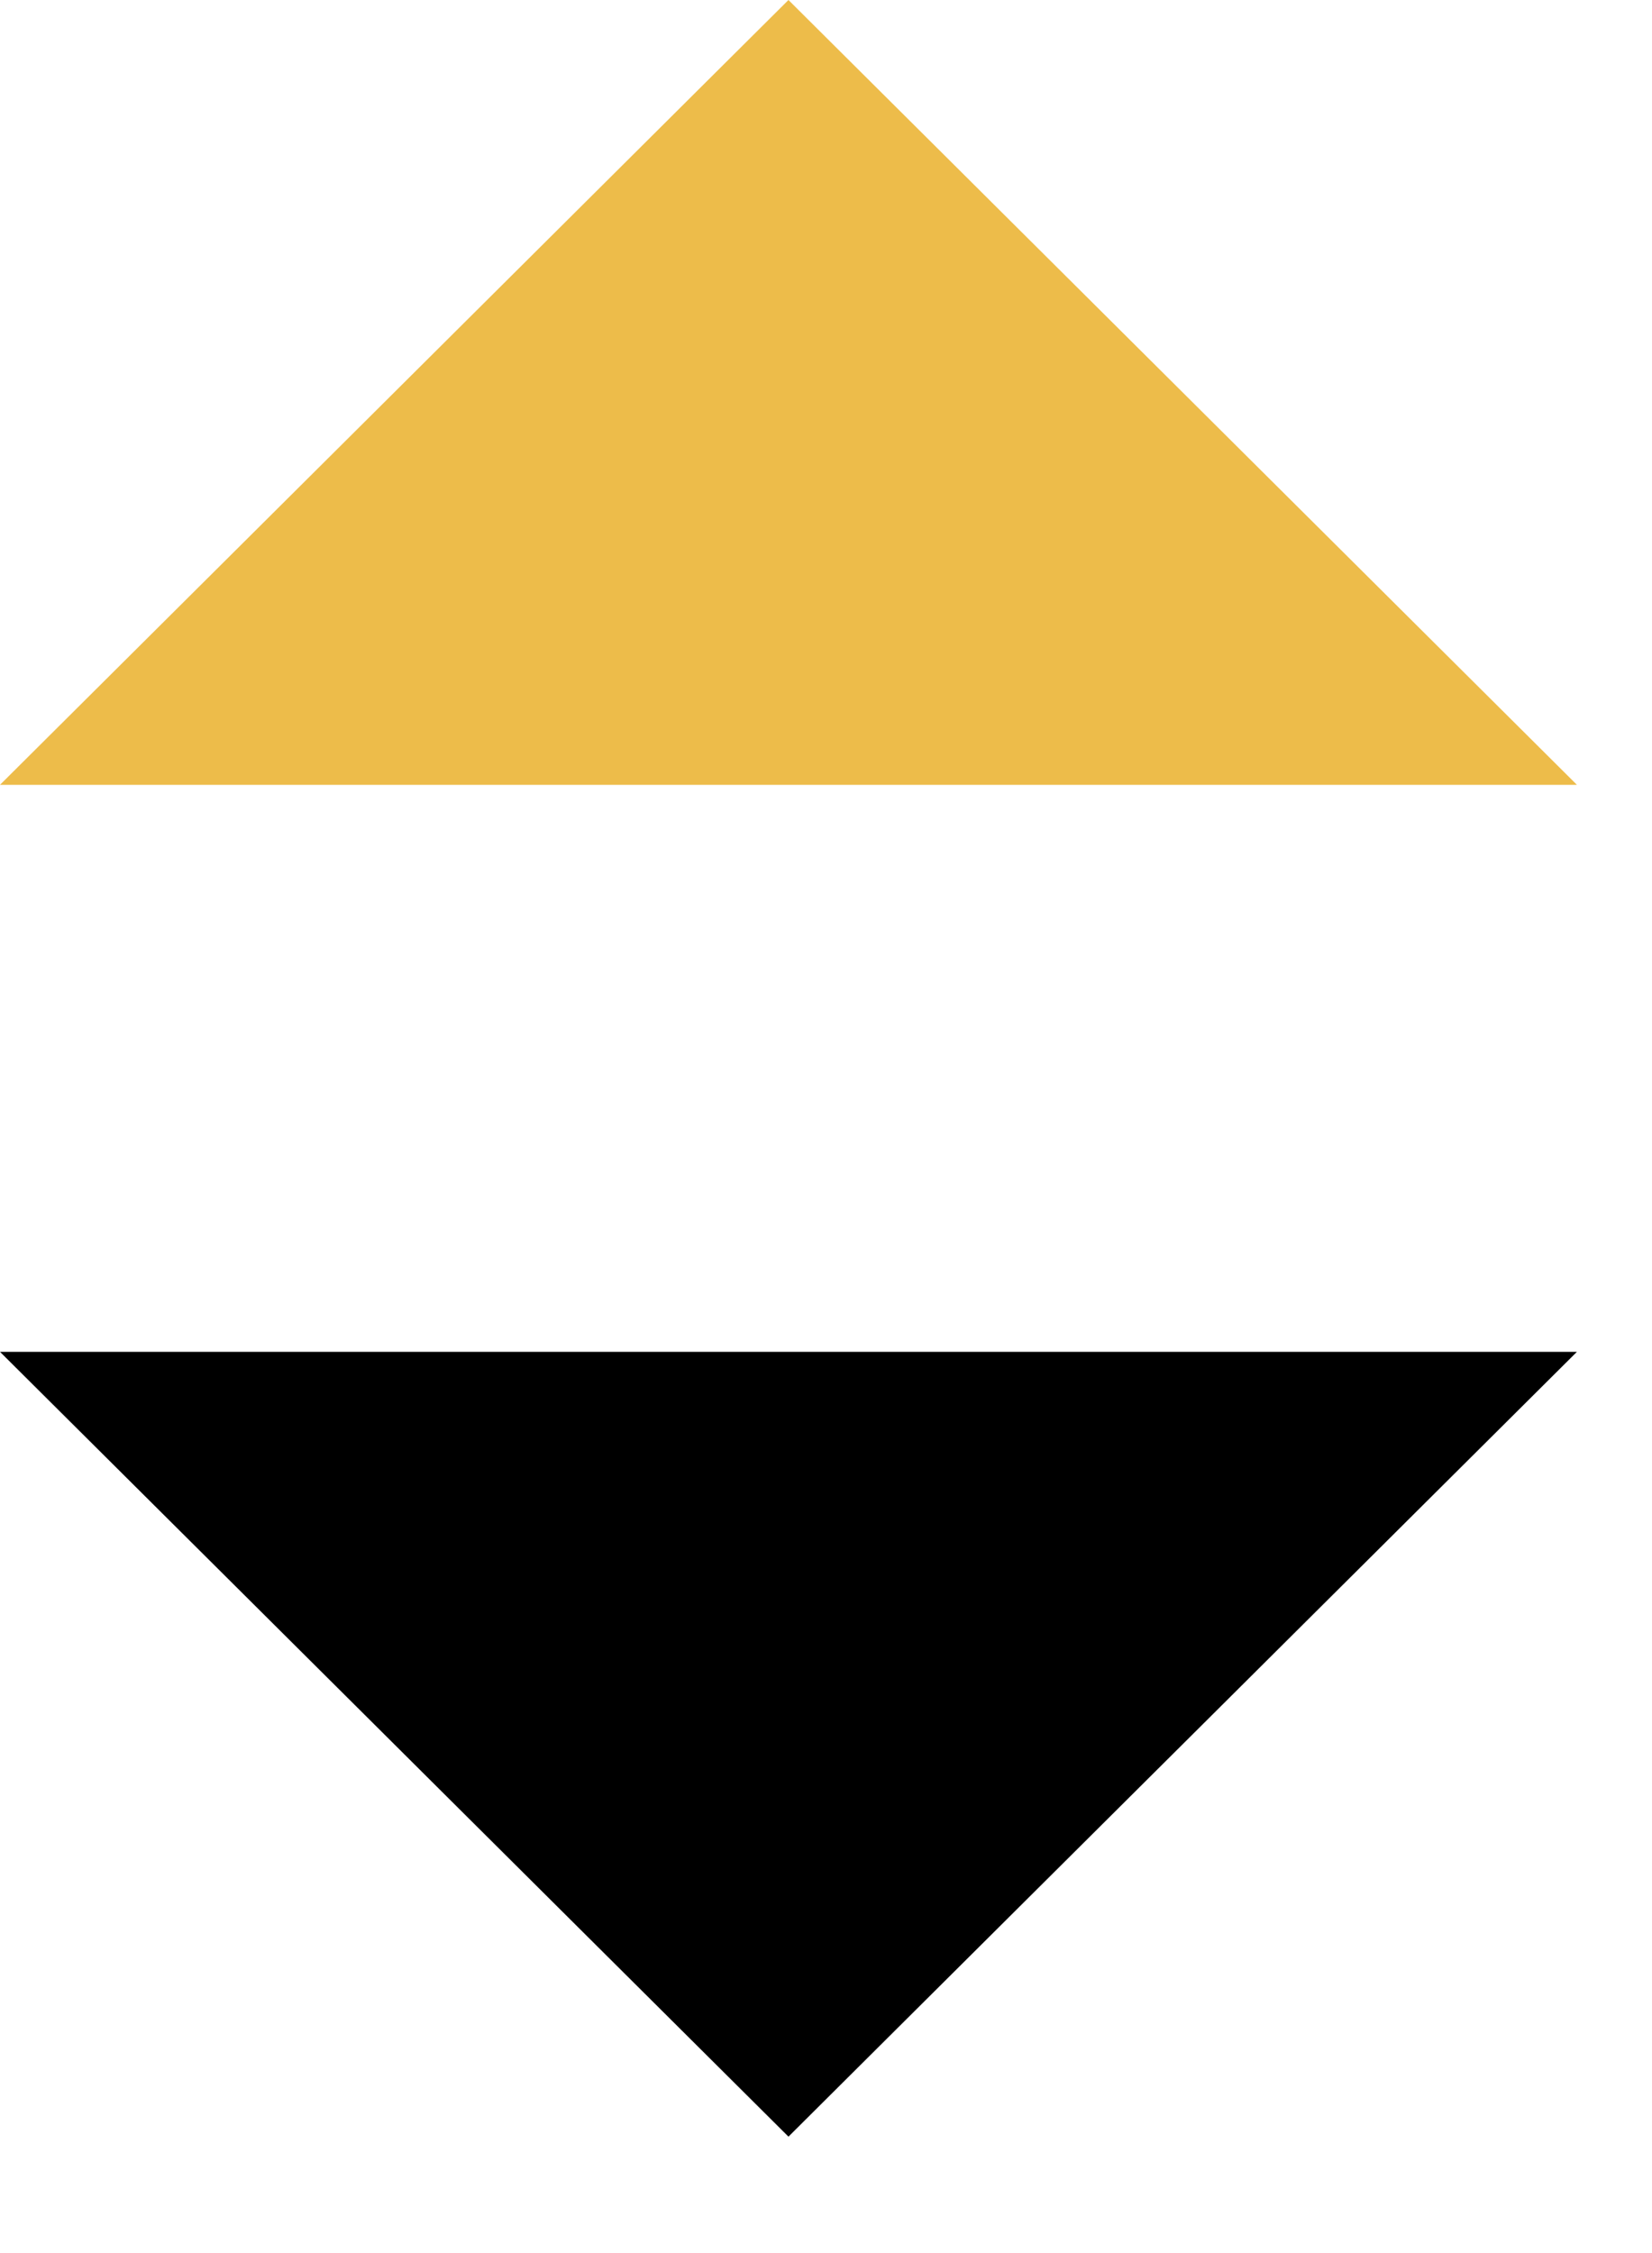 <svg width="11" height="15" viewBox="0 0 11 15" fill="none" xmlns="http://www.w3.org/2000/svg">
<path d="M5.25 14.225L0 9H10.5L5.25 14.225Z" fill="black"/>
<path d="M5.25 0L10.5 5.225H0L5.25 0Z" fill="#EDBC4A"/>
</svg>
